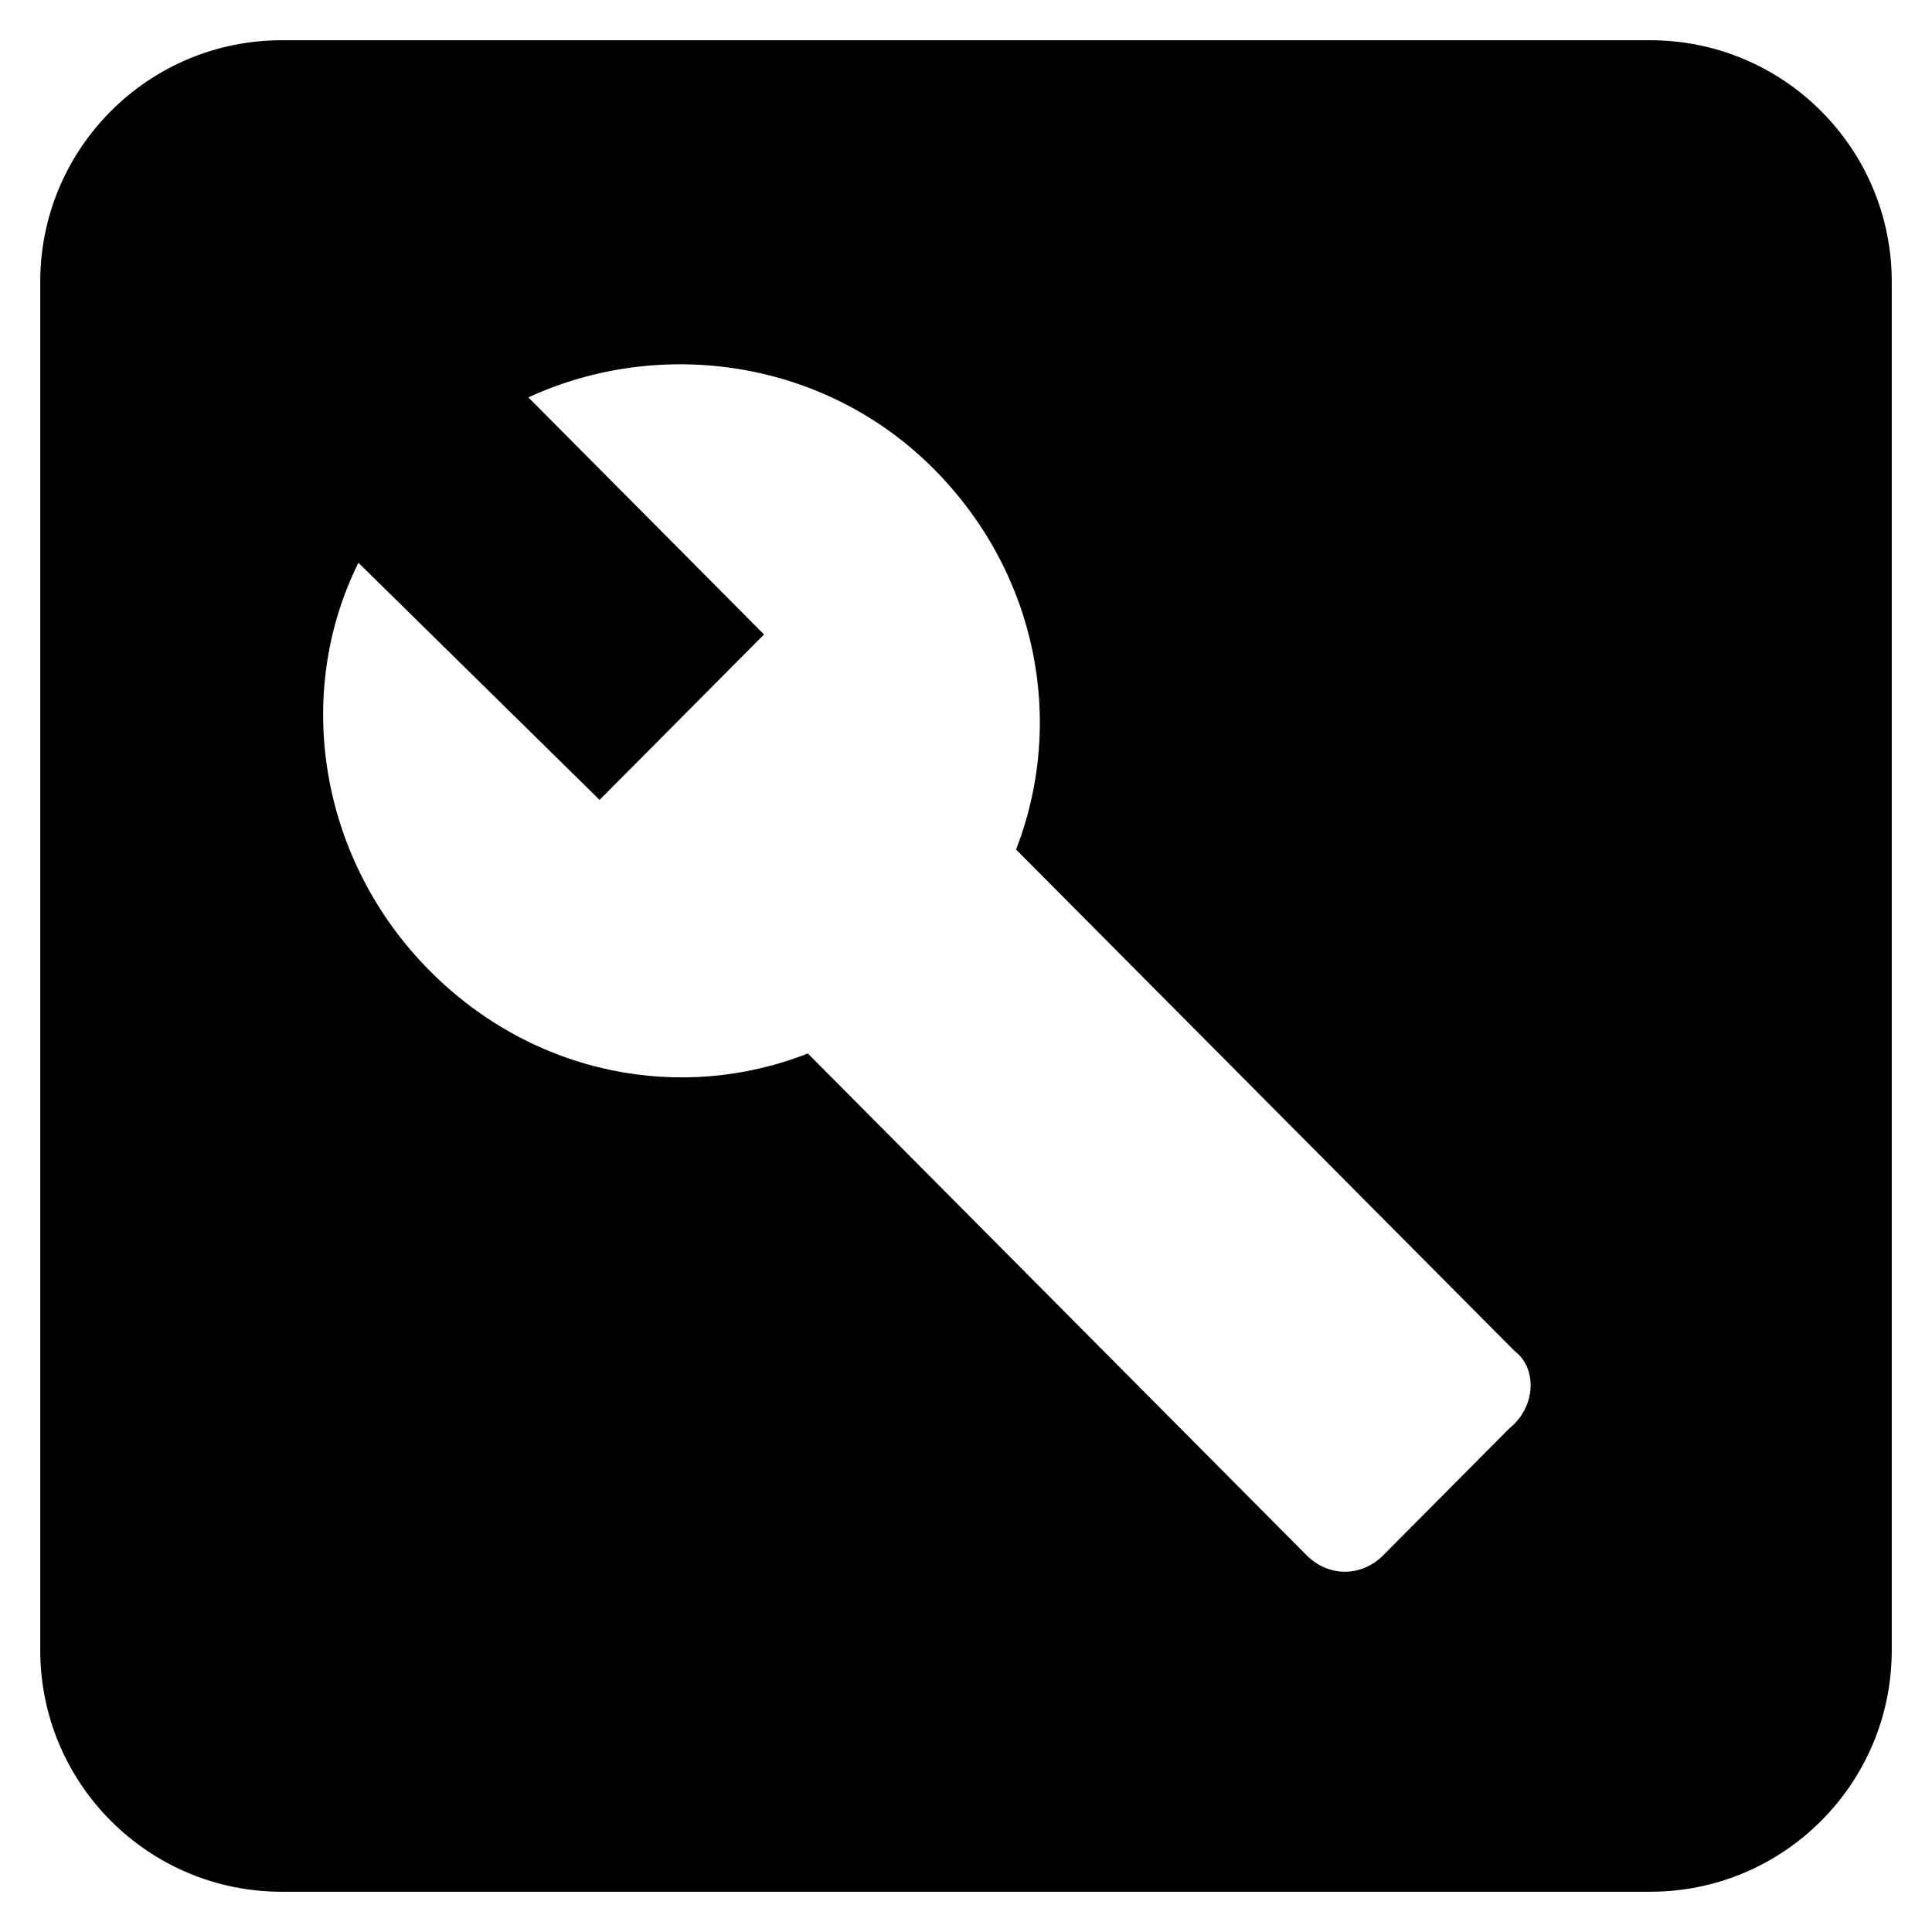 <?xml version="1.0" encoding="utf-8"?>
<!-- Generator: Adobe Illustrator 16.0.0, SVG Export Plug-In . SVG Version: 6.00 Build 0)  -->
<!DOCTYPE svg PUBLIC "-//W3C//DTD SVG 1.1//EN" "http://www.w3.org/Graphics/SVG/1.1/DTD/svg11.dtd">
<svg version="1.1" xmlns="http://www.w3.org/2000/svg" xmlns:xlink="http://www.w3.org/1999/xlink" x="0px" y="0px" width="48px"
	 height="48px" viewBox="0 0 48 48" enable-background="new 0 0 48 48" xml:space="preserve">
<g id="Layer_1" display="none">
	<path display="inline" d="M47,41c0,3.313-2.687,6-6,6H7c-3.313,0-6-2.687-6-6V7c0-3.313,2.687-6,6-6h34c3.313,0,6,2.687,6,6V41z"/>
	<path display="inline" fill="#FFFFFF" d="M37.636,33.571L25.244,21.105c1.226-3.152,0.545-6.849-2.042-9.453
		c-2.723-2.739-6.808-3.288-10.075-1.78l5.855,5.89l-4.085,4.11l-5.992-5.891c-1.633,3.287-0.952,7.397,1.771,10.136
		c2.586,2.603,6.263,3.289,9.394,2.055L32.461,38.64c0.545,0.547,1.362,0.547,1.906,0l3.131-3.15
		C38.18,34.94,38.18,33.981,37.636,33.571z"/>
</g>
<g id="Combined">
	<path d="M41,1H7C3.687,1,1,3.687,1,7v34c0,3.313,2.687,6,6,6h34c3.313,0,6-2.687,6-6V7C47,3.687,44.313,1,41,1z M37.498,35.489
		l-3.131,3.15c-0.544,0.547-1.361,0.547-1.906,0L20.07,26.173c-3.131,1.233-6.808,0.548-9.394-2.055
		c-2.723-2.739-3.404-6.849-1.771-10.136l5.992,5.891l4.085-4.11l-5.855-5.89c3.267-1.507,7.352-0.959,10.075,1.78
		c2.587,2.604,3.268,6.301,2.042,9.453l12.392,12.466C38.18,33.981,38.18,34.94,37.498,35.489z"/>
</g>
</svg>
